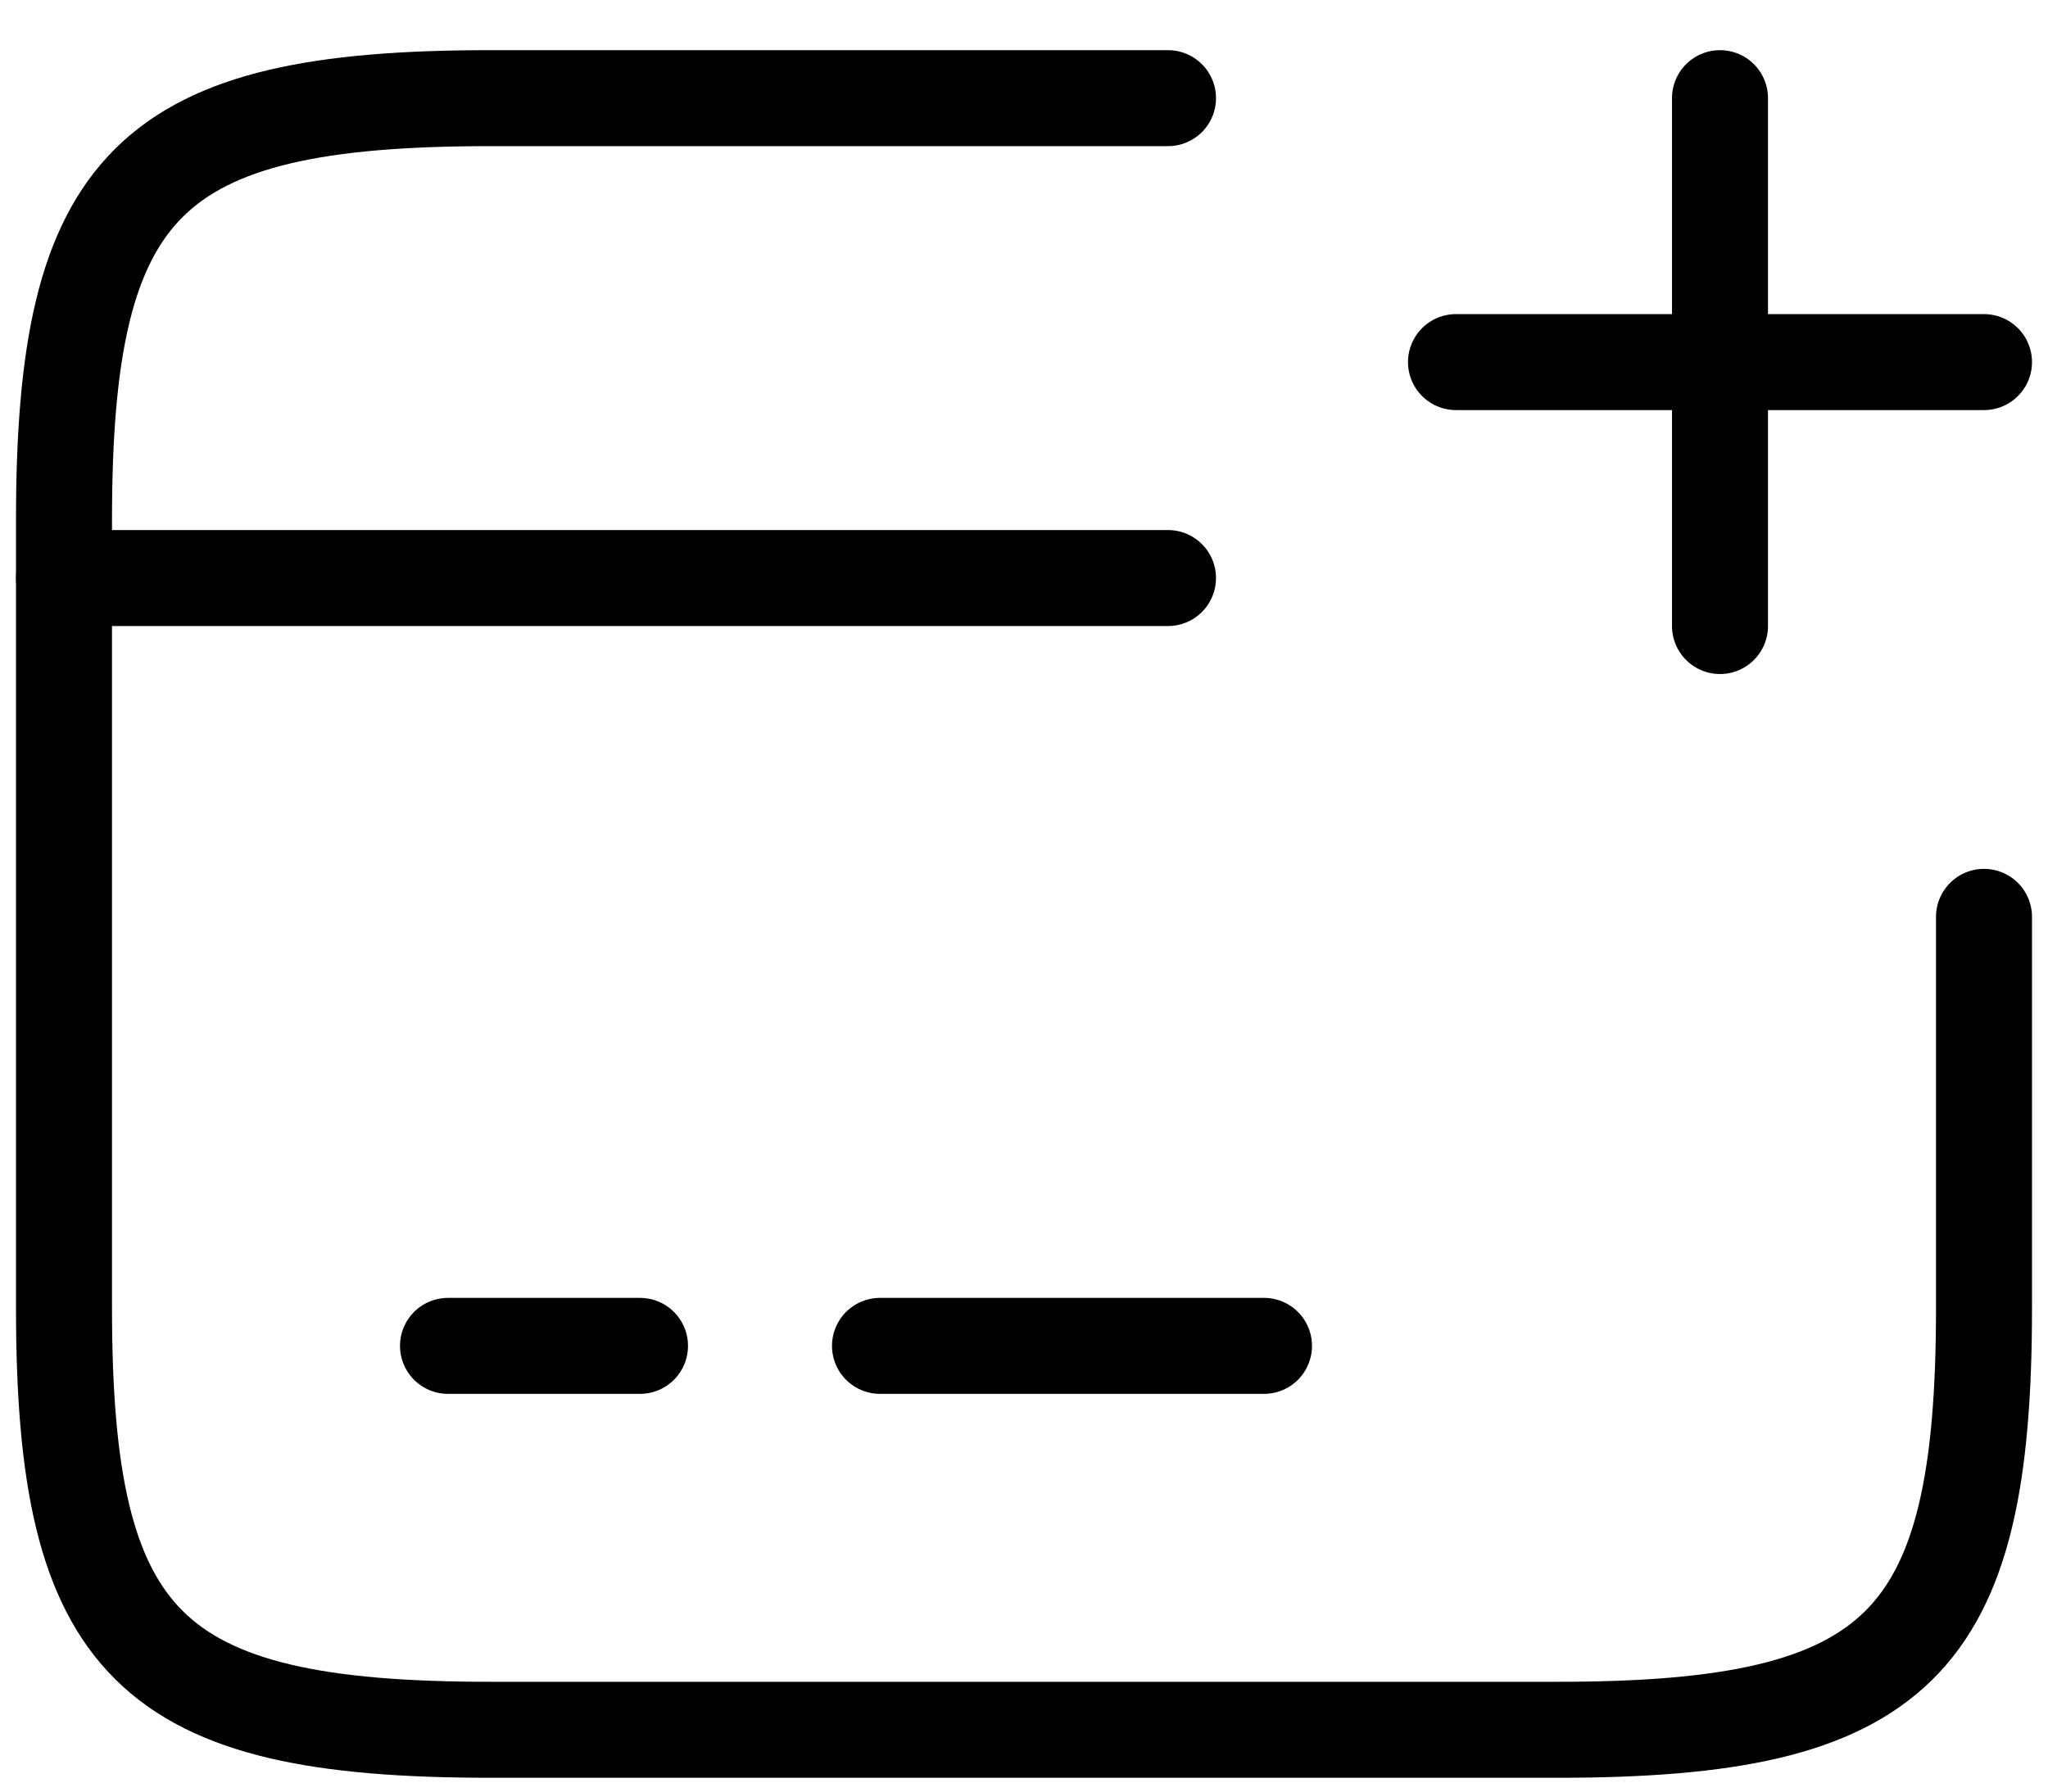 <svg width="32" height="28" viewBox="0 0 32 28" fill="none" xmlns="http://www.w3.org/2000/svg">
<path d="M1 9.034H18.25M7 21.034H10M13.75 21.034H19.75" stroke="black" stroke-width="1.5" stroke-miterlimit="10" stroke-linecap="round" stroke-linejoin="round"/>
<path d="M31 14.329V20.449C31 25.714 29.665 27.034 24.34 27.034H7.66C2.335 27.034 1 25.714 1 20.449V8.119C1 2.854 2.335 1.534 7.66 1.534H18.25" stroke="black" stroke-width="1.5" stroke-linecap="round" stroke-linejoin="round"/>
<path d="M22.75 5.659H31M26.875 9.784V1.534" stroke="black" stroke-width="1.5" stroke-linecap="round"/>
</svg>
